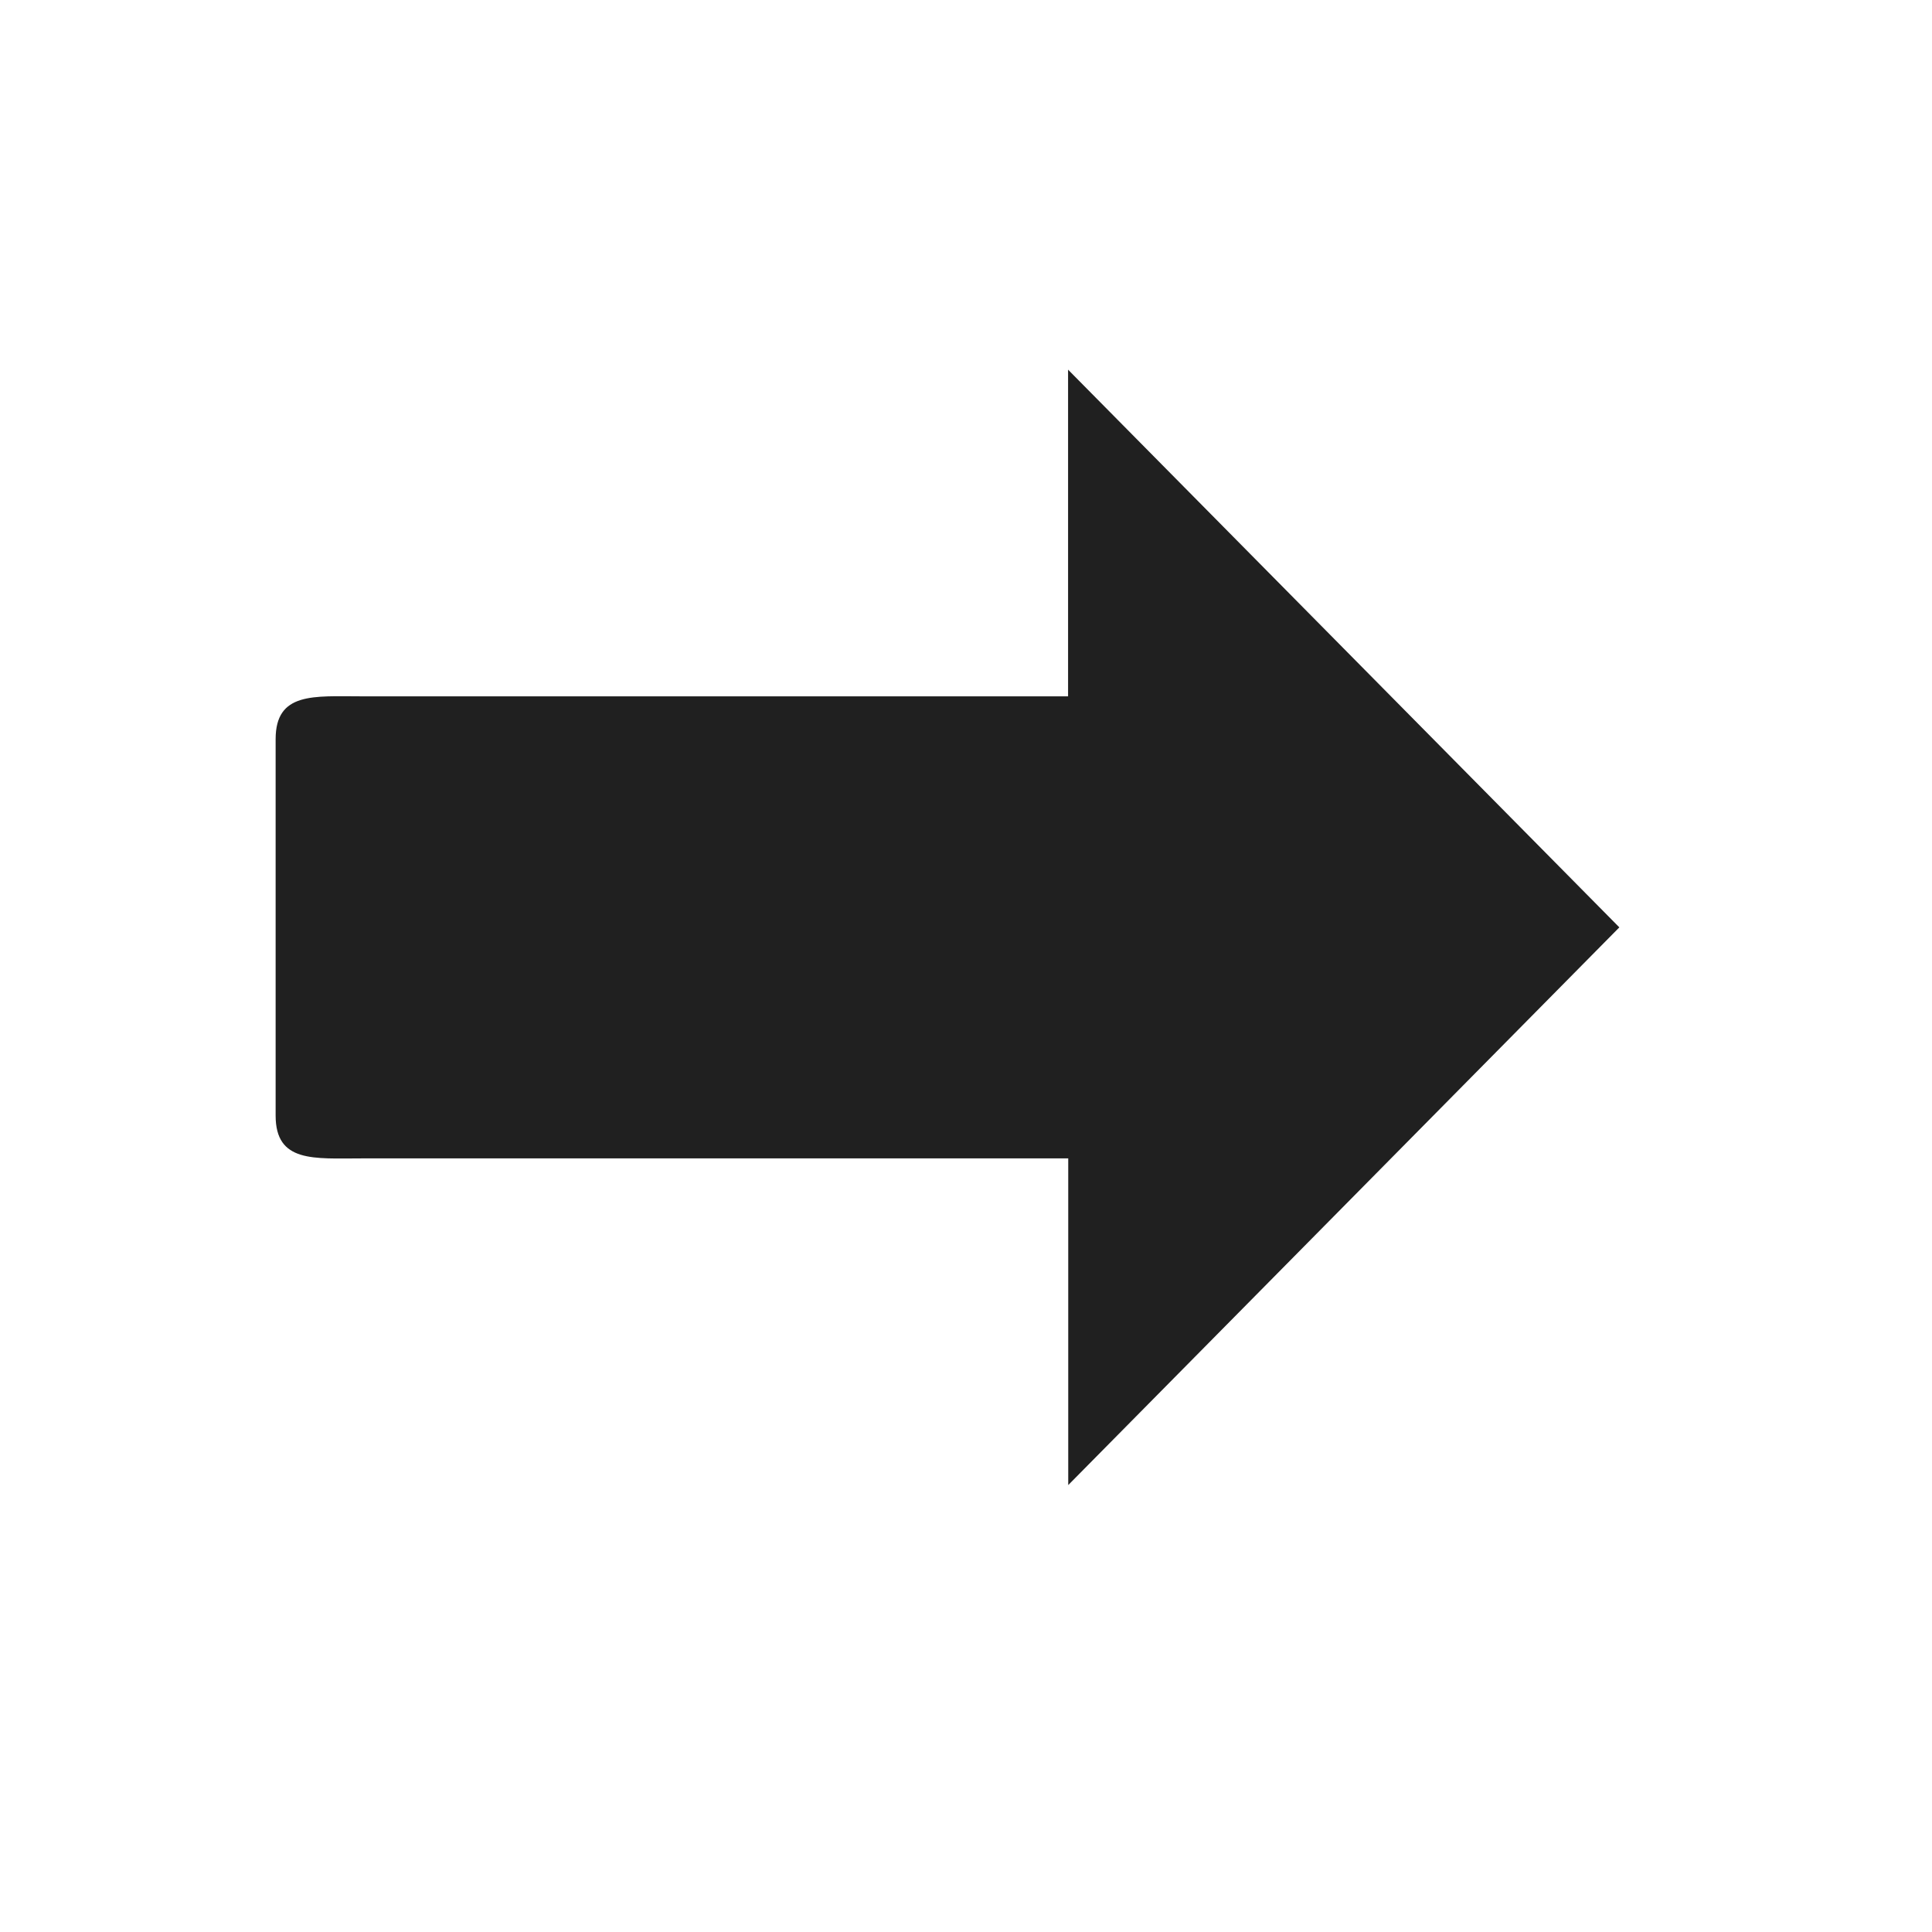 <svg width="48px" height="48px" viewBox="0 0 48 48" version="1.1" xmlns="http://www.w3.org/2000/svg" xmlns:xlink="http://www.w3.org/1999/xlink" xml:space="preserve" xmlns:serif="http://www.serif.com/">
<path fill="#202020" d="M26.536,17.3l0,-8.116l13.696,13.856l-13.692,13.856l0,-8.116l-17.564,0c-1.176,0 -2.128,0.112 -2.128,-1.064l0,-9.352c0,-1.176 0.952,-1.064 2.128,-1.064l17.56,0Z"/>
</svg>